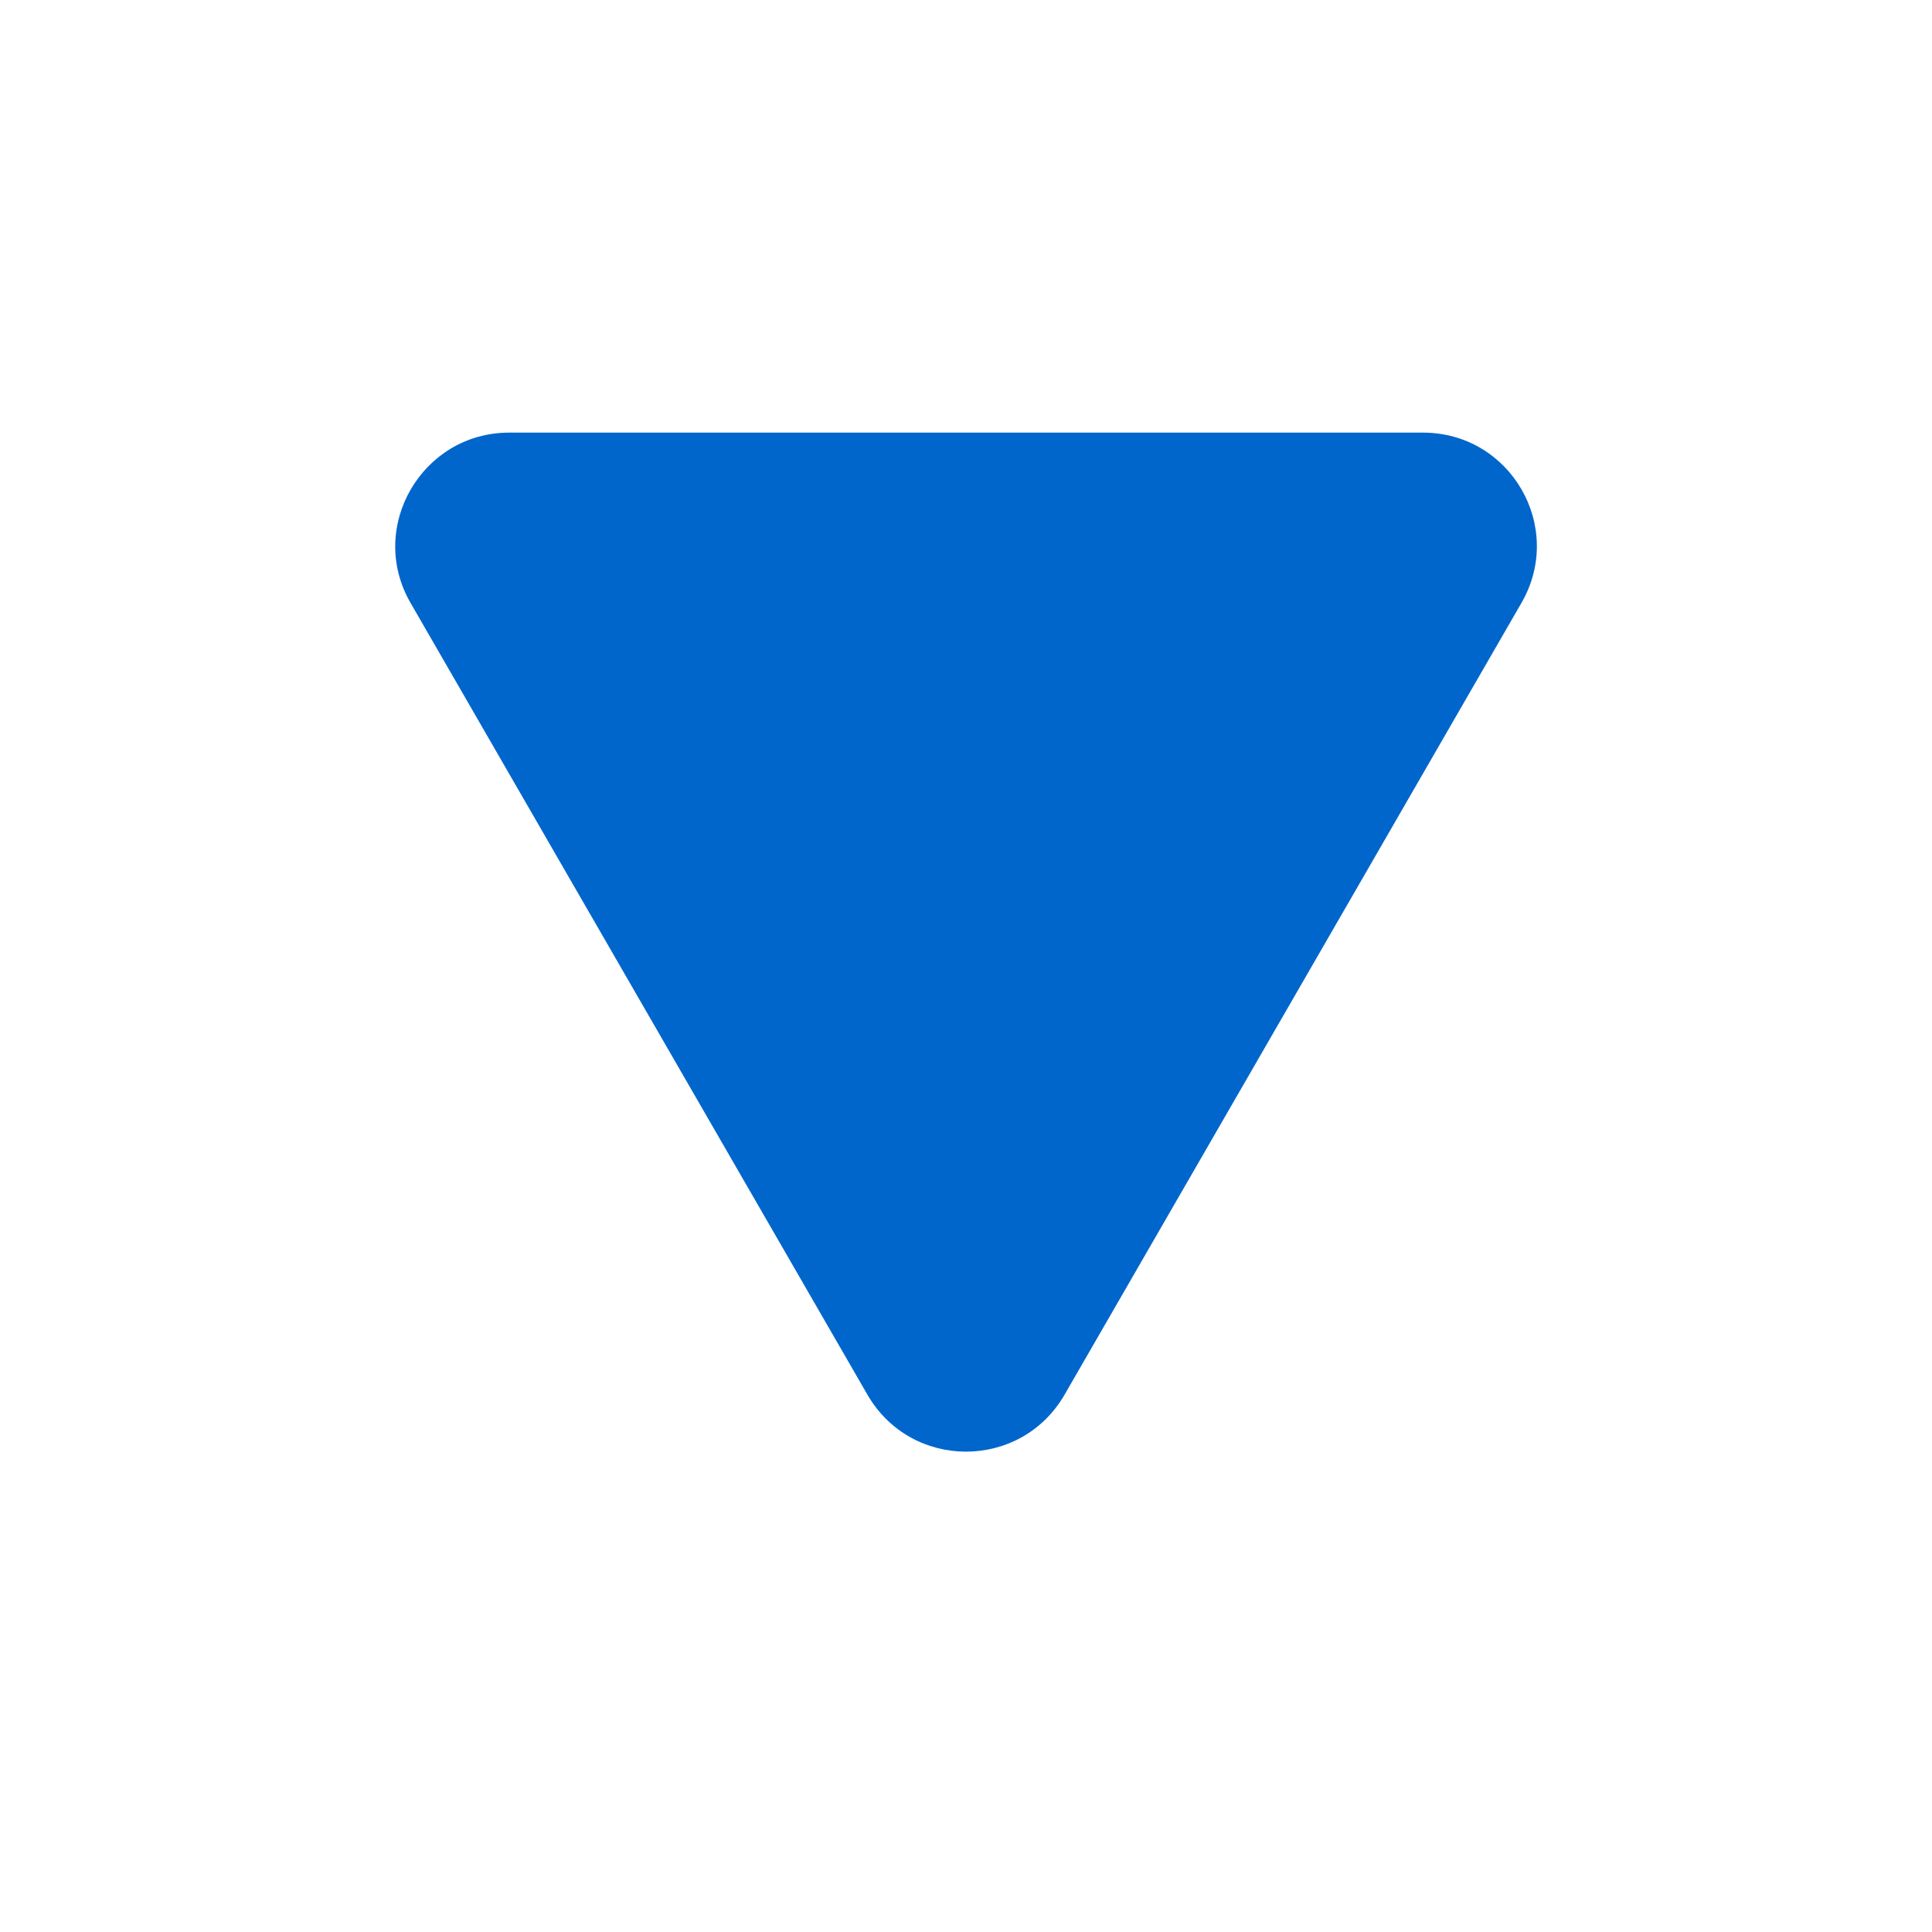 <?xml version="1.0" encoding="utf-8"?>
<!-- Generator: Adobe Illustrator 24.0.3, SVG Export Plug-In . SVG Version: 6.00 Build 0)  -->
<svg version="1.1" id="Capa_1" xmlns="http://www.w3.org/2000/svg" xmlns:xlink="http://www.w3.org/1999/xlink" x="0px" y="0px"
	 viewBox="0 0 255 255" style="enable-background:new 0 0 255 255;" xml:space="preserve">
<style type="text/css">
	.st0{fill:#0066CC;}
</style>
<path class="st0" d="M140.5,184.1l60.3-104.5c5.8-10-1.4-22.5-13-22.5H67.2c-11.5,0-18.8,12.5-13,22.5l60.3,104.5
	C120.3,194.1,134.7,194.1,140.5,184.1z"/>
</svg>

